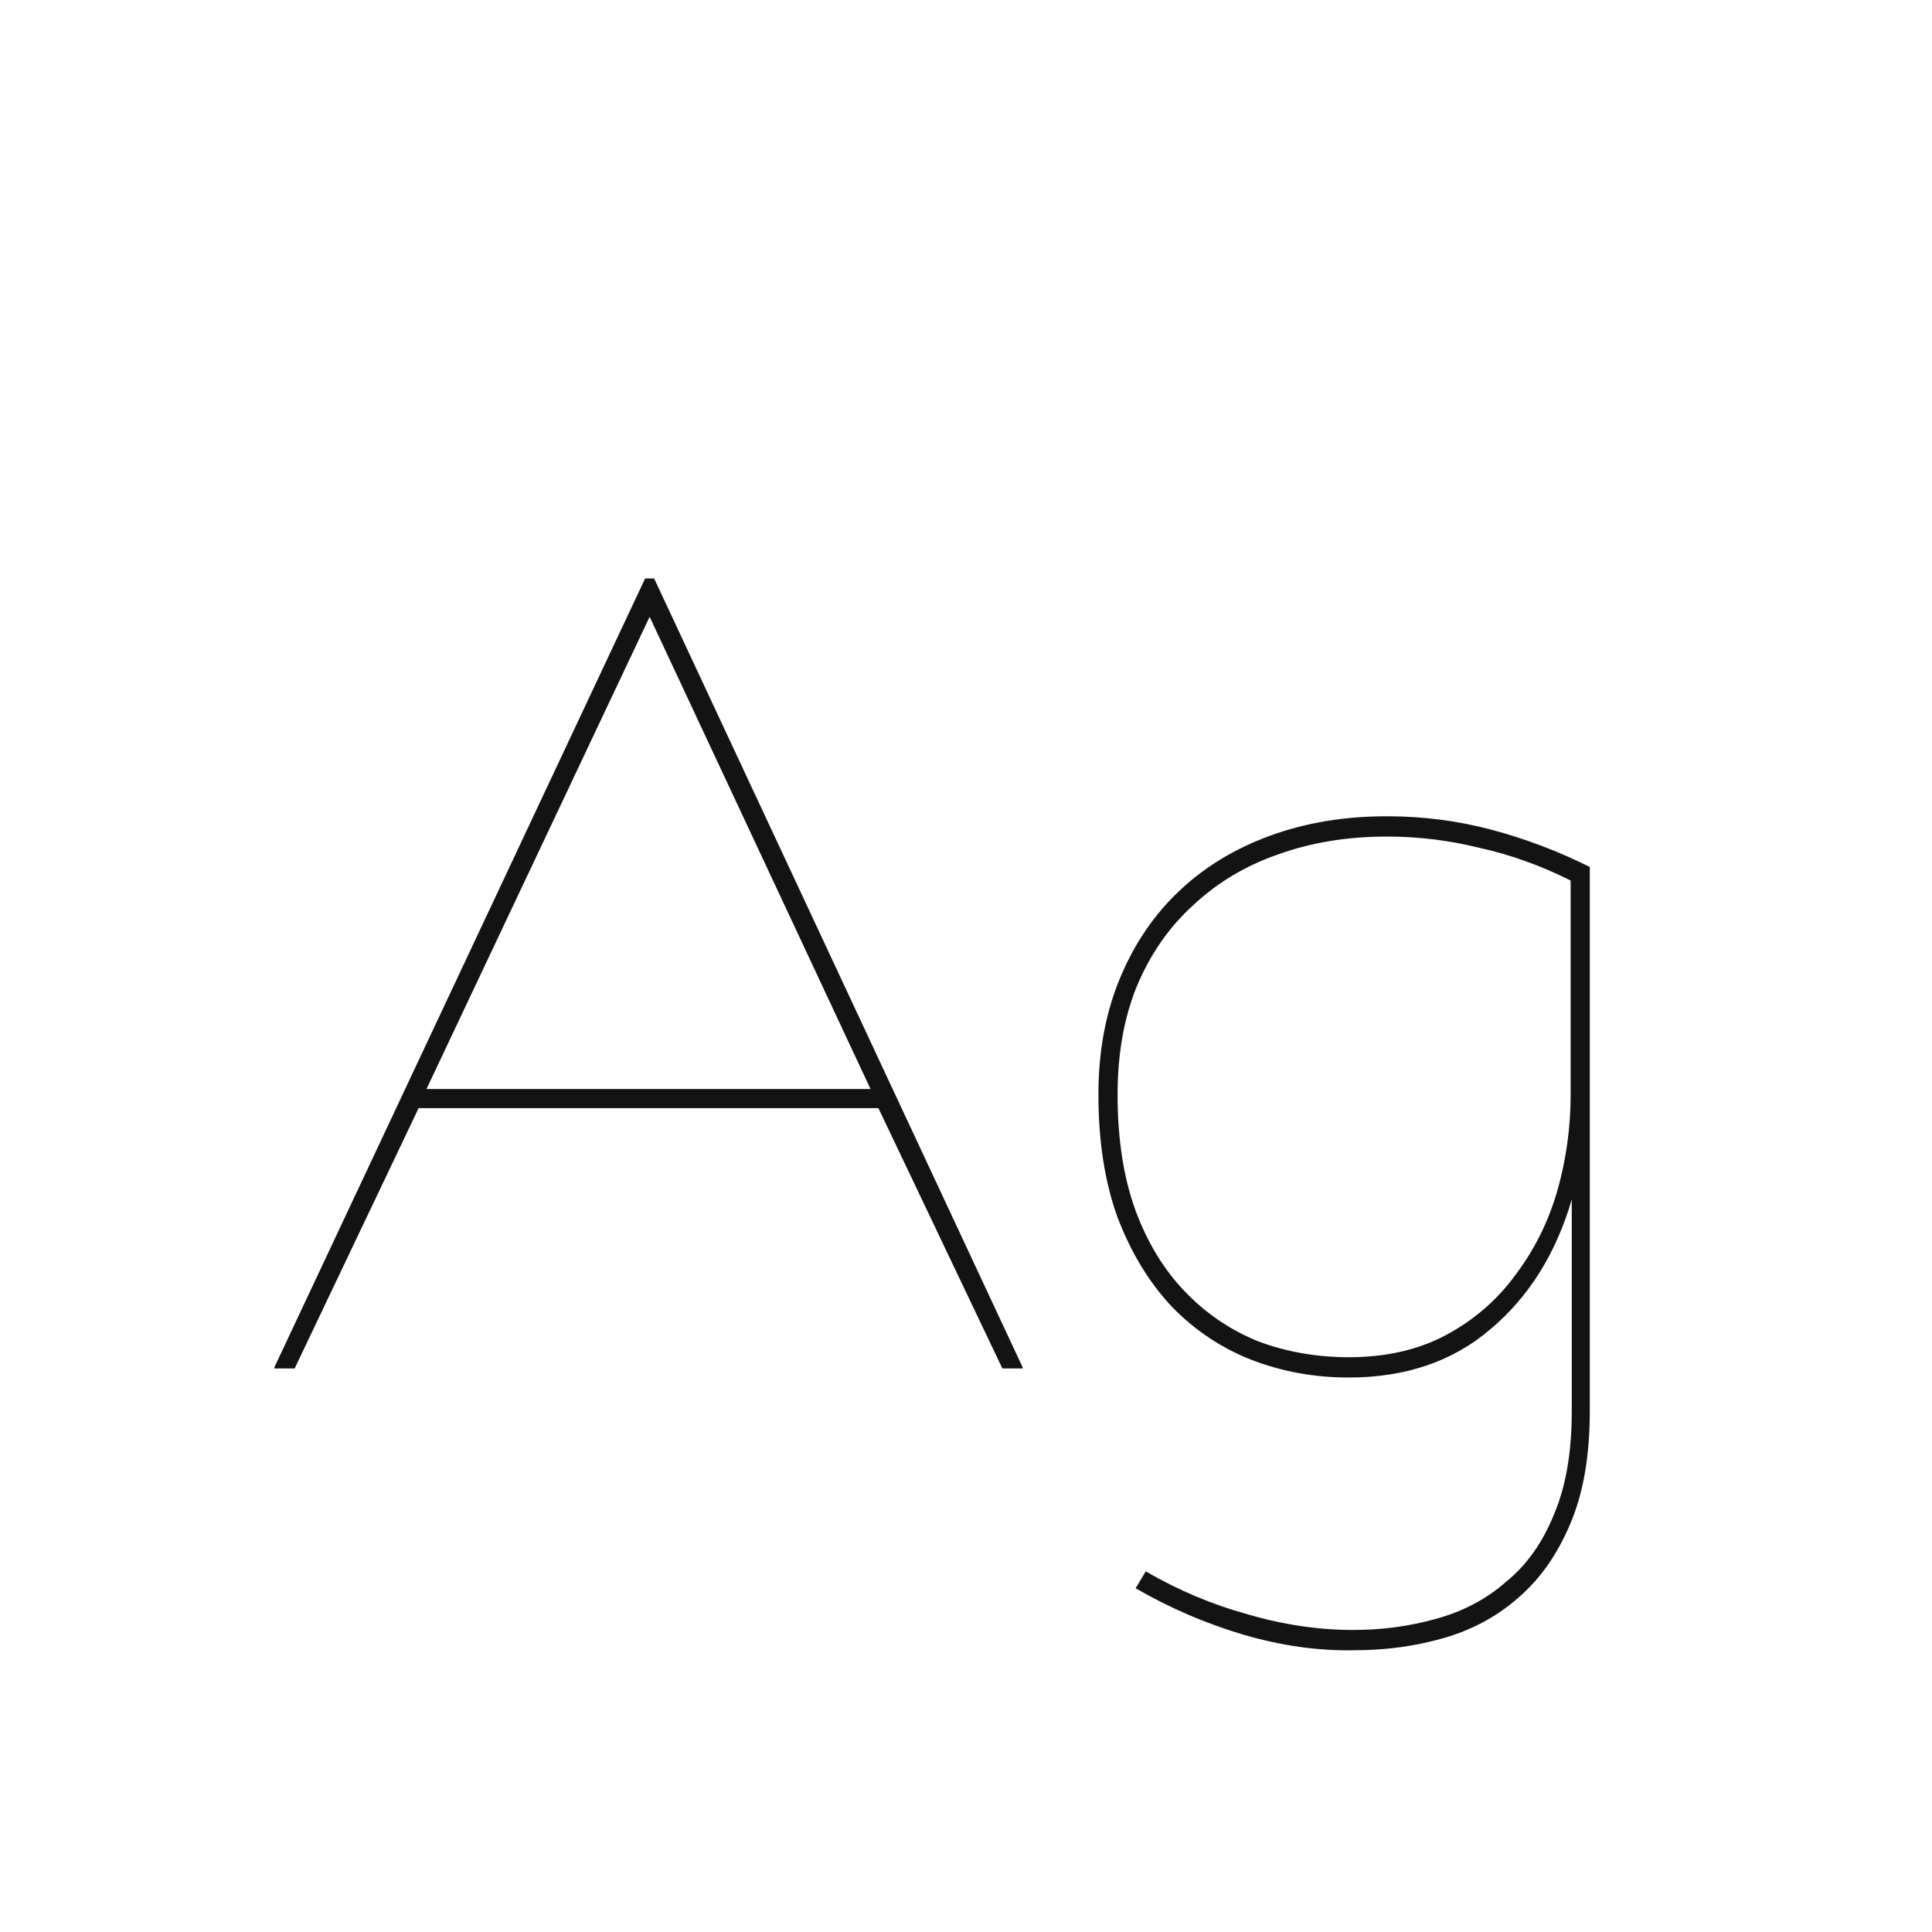 <svg width="24" height="24" viewBox="0 0 24 24" fill="none" xmlns="http://www.w3.org/2000/svg">
<path d="M12.452 17L10.912 13.766H5.2L3.66 17H3.408V16.986L8.014 7.186H8.126L12.704 16.986V17H12.452ZM10.814 13.528L8.07 7.662L5.298 13.528H10.814ZM14.233 19.52C14.634 19.753 15.054 19.931 15.493 20.052C15.941 20.183 16.379 20.248 16.809 20.248C17.173 20.248 17.518 20.201 17.845 20.108C18.181 20.015 18.47 19.861 18.713 19.646C18.965 19.441 19.161 19.165 19.301 18.82C19.45 18.475 19.525 18.045 19.525 17.532V14.9C19.329 15.572 18.993 16.109 18.517 16.51C18.05 16.911 17.462 17.112 16.753 17.112C16.323 17.112 15.917 17.037 15.535 16.888C15.161 16.739 14.835 16.519 14.555 16.23C14.275 15.931 14.051 15.563 13.883 15.124C13.724 14.685 13.645 14.177 13.645 13.598C13.645 13.066 13.733 12.585 13.911 12.156C14.088 11.727 14.335 11.363 14.653 11.064C14.97 10.765 15.348 10.537 15.787 10.378C16.225 10.219 16.706 10.14 17.229 10.14C17.677 10.14 18.111 10.196 18.531 10.308C18.951 10.42 19.357 10.574 19.749 10.77V17.532C19.749 18.083 19.669 18.545 19.511 18.918C19.352 19.301 19.137 19.609 18.867 19.842C18.605 20.075 18.297 20.243 17.943 20.346C17.588 20.449 17.215 20.5 16.823 20.5C16.375 20.509 15.913 20.444 15.437 20.304C14.97 20.164 14.527 19.973 14.107 19.73L14.233 19.52ZM19.511 10.938C19.137 10.751 18.759 10.616 18.377 10.532C18.003 10.439 17.621 10.392 17.229 10.392C16.734 10.392 16.281 10.467 15.871 10.616C15.469 10.756 15.119 10.966 14.821 11.246C14.522 11.517 14.289 11.853 14.121 12.254C13.962 12.646 13.883 13.094 13.883 13.598C13.883 14.149 13.957 14.629 14.107 15.04C14.256 15.441 14.461 15.777 14.723 16.048C14.984 16.319 15.287 16.524 15.633 16.664C15.987 16.795 16.361 16.86 16.753 16.86C17.219 16.86 17.625 16.767 17.971 16.58C18.316 16.393 18.601 16.146 18.825 15.838C19.058 15.53 19.231 15.185 19.343 14.802C19.455 14.41 19.511 14.009 19.511 13.598V10.938Z" fill="#131313"/>
</svg>
